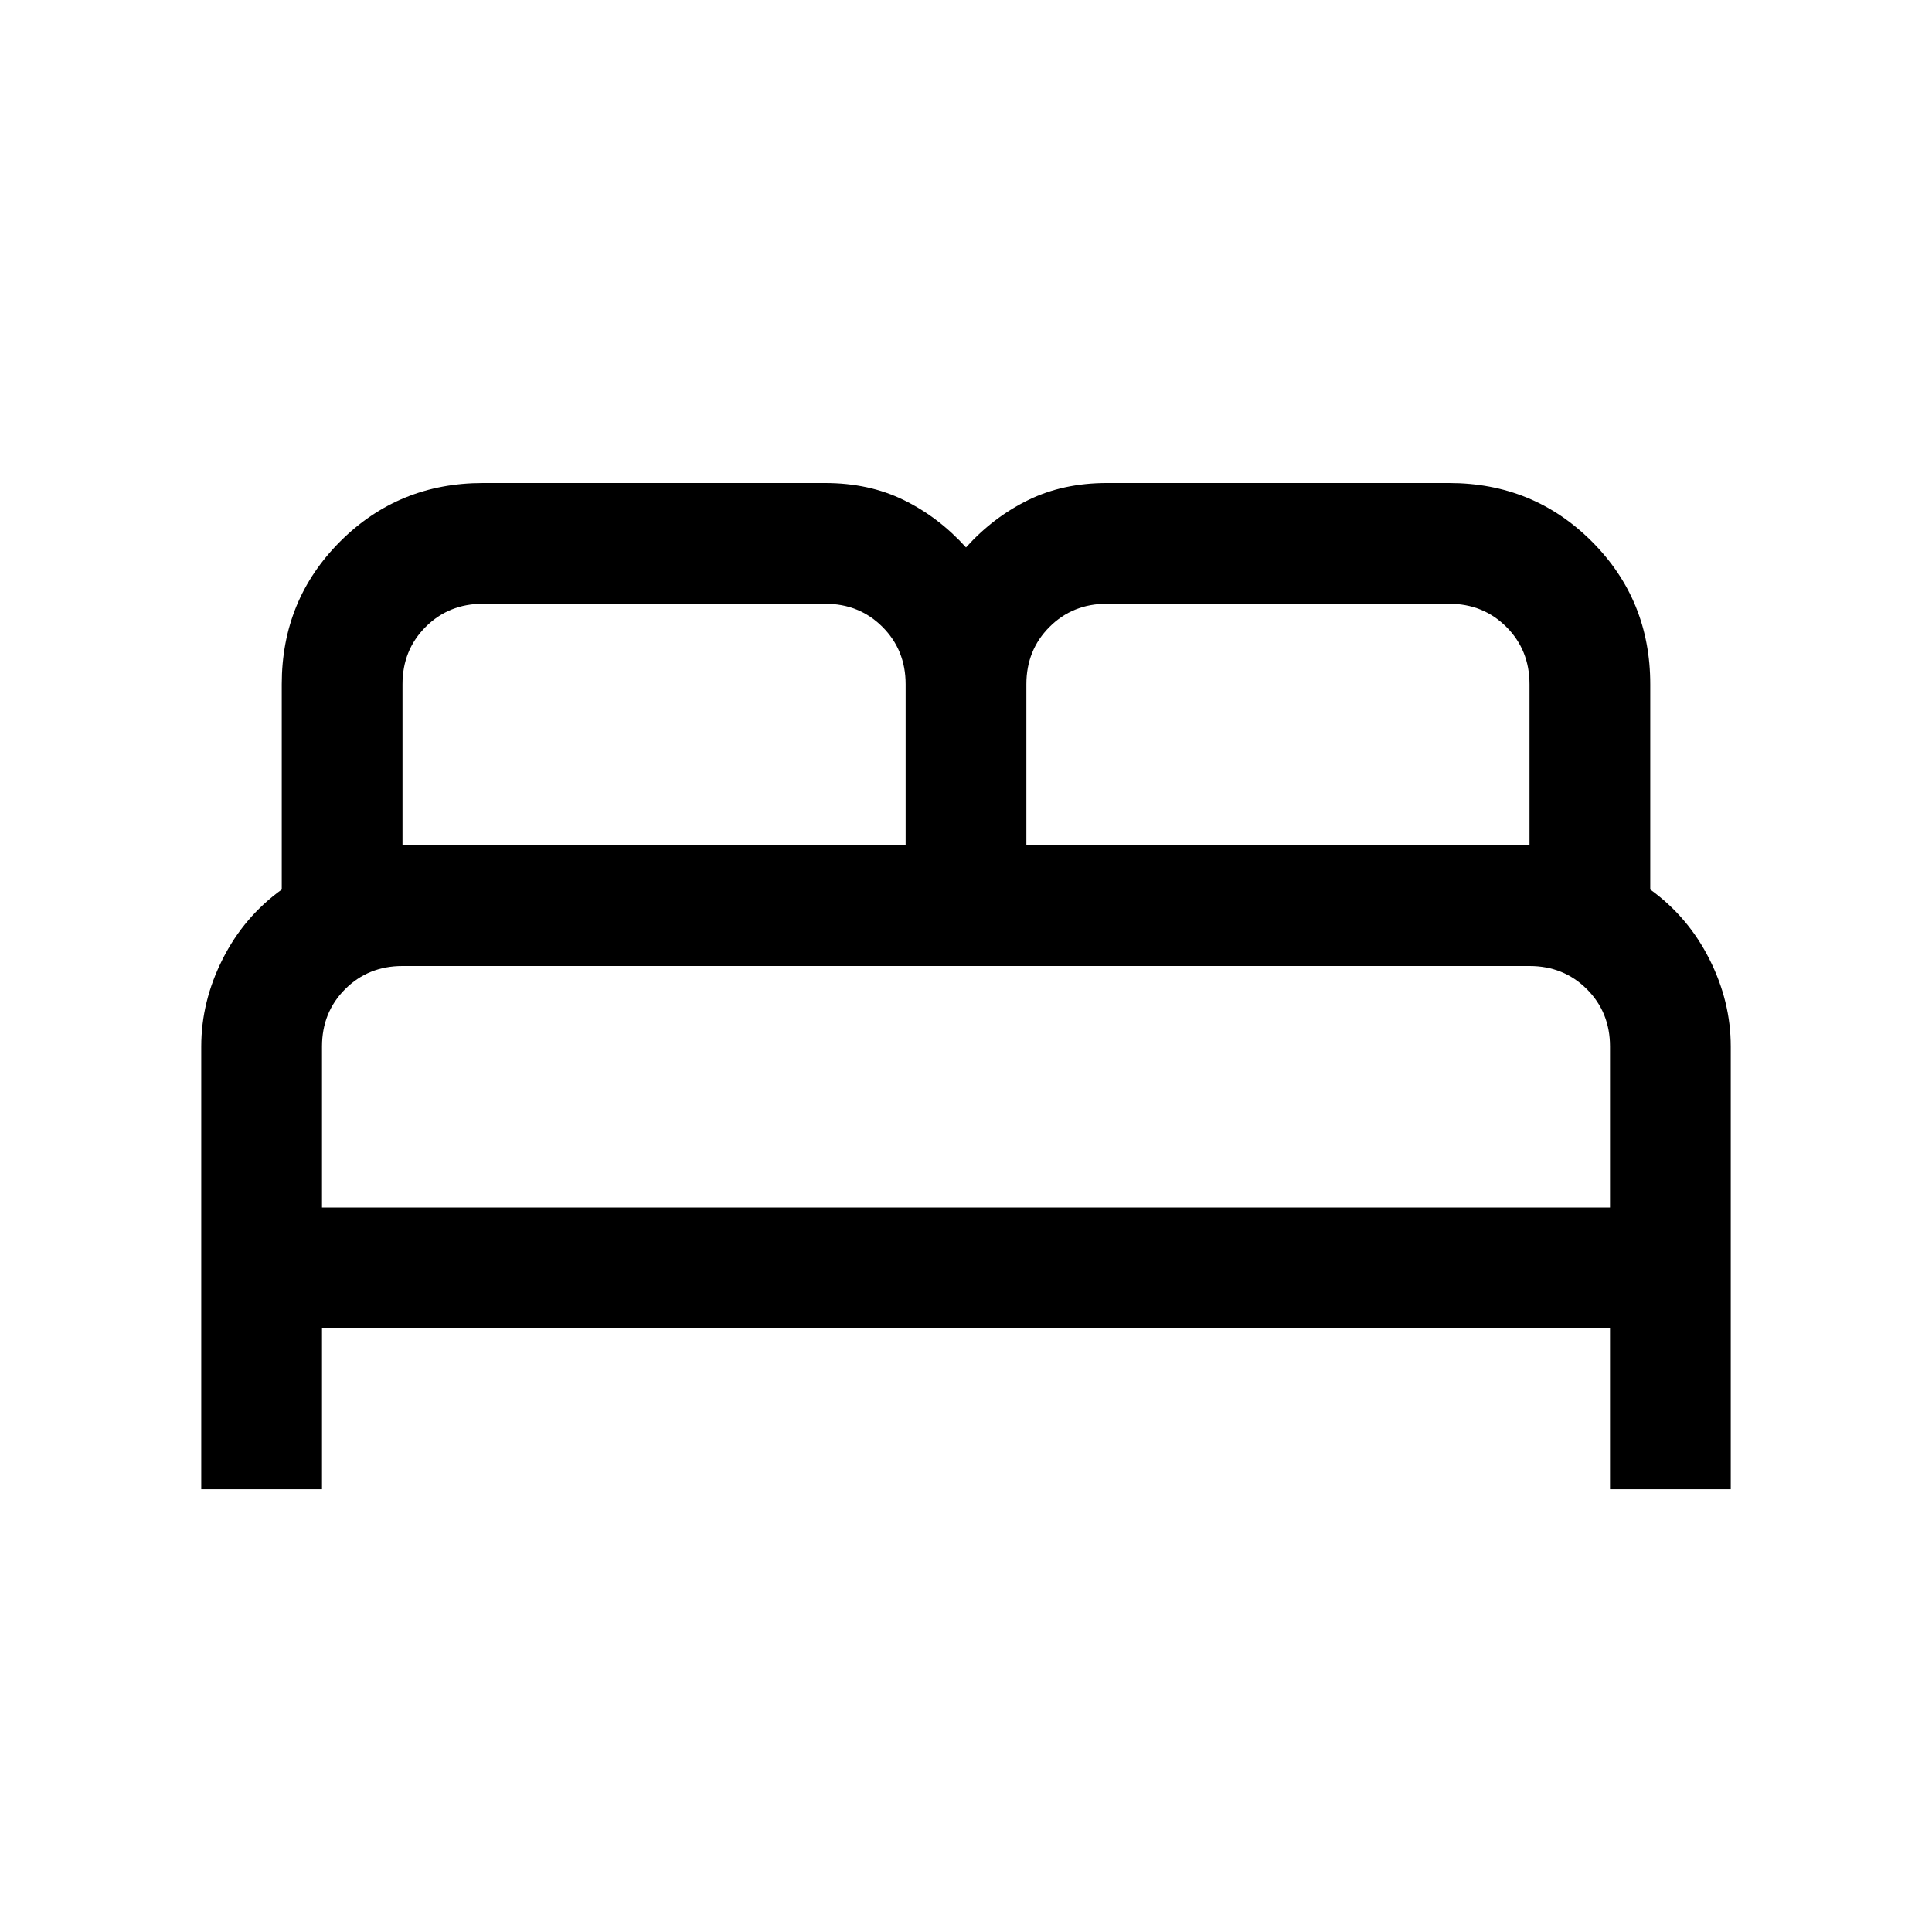<svg xmlns="http://www.w3.org/2000/svg" height="24px" viewBox="0 -960 960 960" width="24px" fill="#000000"><path d="M100-220v-220q0-22.38 10.62-43.42Q121.23-504.46 140-518v-102q0-41.92 29.04-70.96Q198.08-720 240-720h170q21.85 0 39.15 8.5Q466.46-703 480-688q13.54-15 30.85-23.5 17.3-8.5 39.15-8.5h170q41.92 0 70.96 29.04Q820-661.92 820-620v102q18.77 13.54 29.38 34.58Q860-462.38 860-440v220h-60v-80H160v80h-60Zm410-320h250v-80q0-17-11.5-28.5T720-660H550q-17 0-28.5 11.5T510-620v80Zm-310 0h250v-80q0-17-11.5-28.5T410-660H240q-17 0-28.5 11.5T200-620v80Zm-40 180h640v-80q0-17-11.5-28.5T760-480H200q-17 0-28.5 11.5T160-440v80Zm640 0H160h640Z"/></svg>